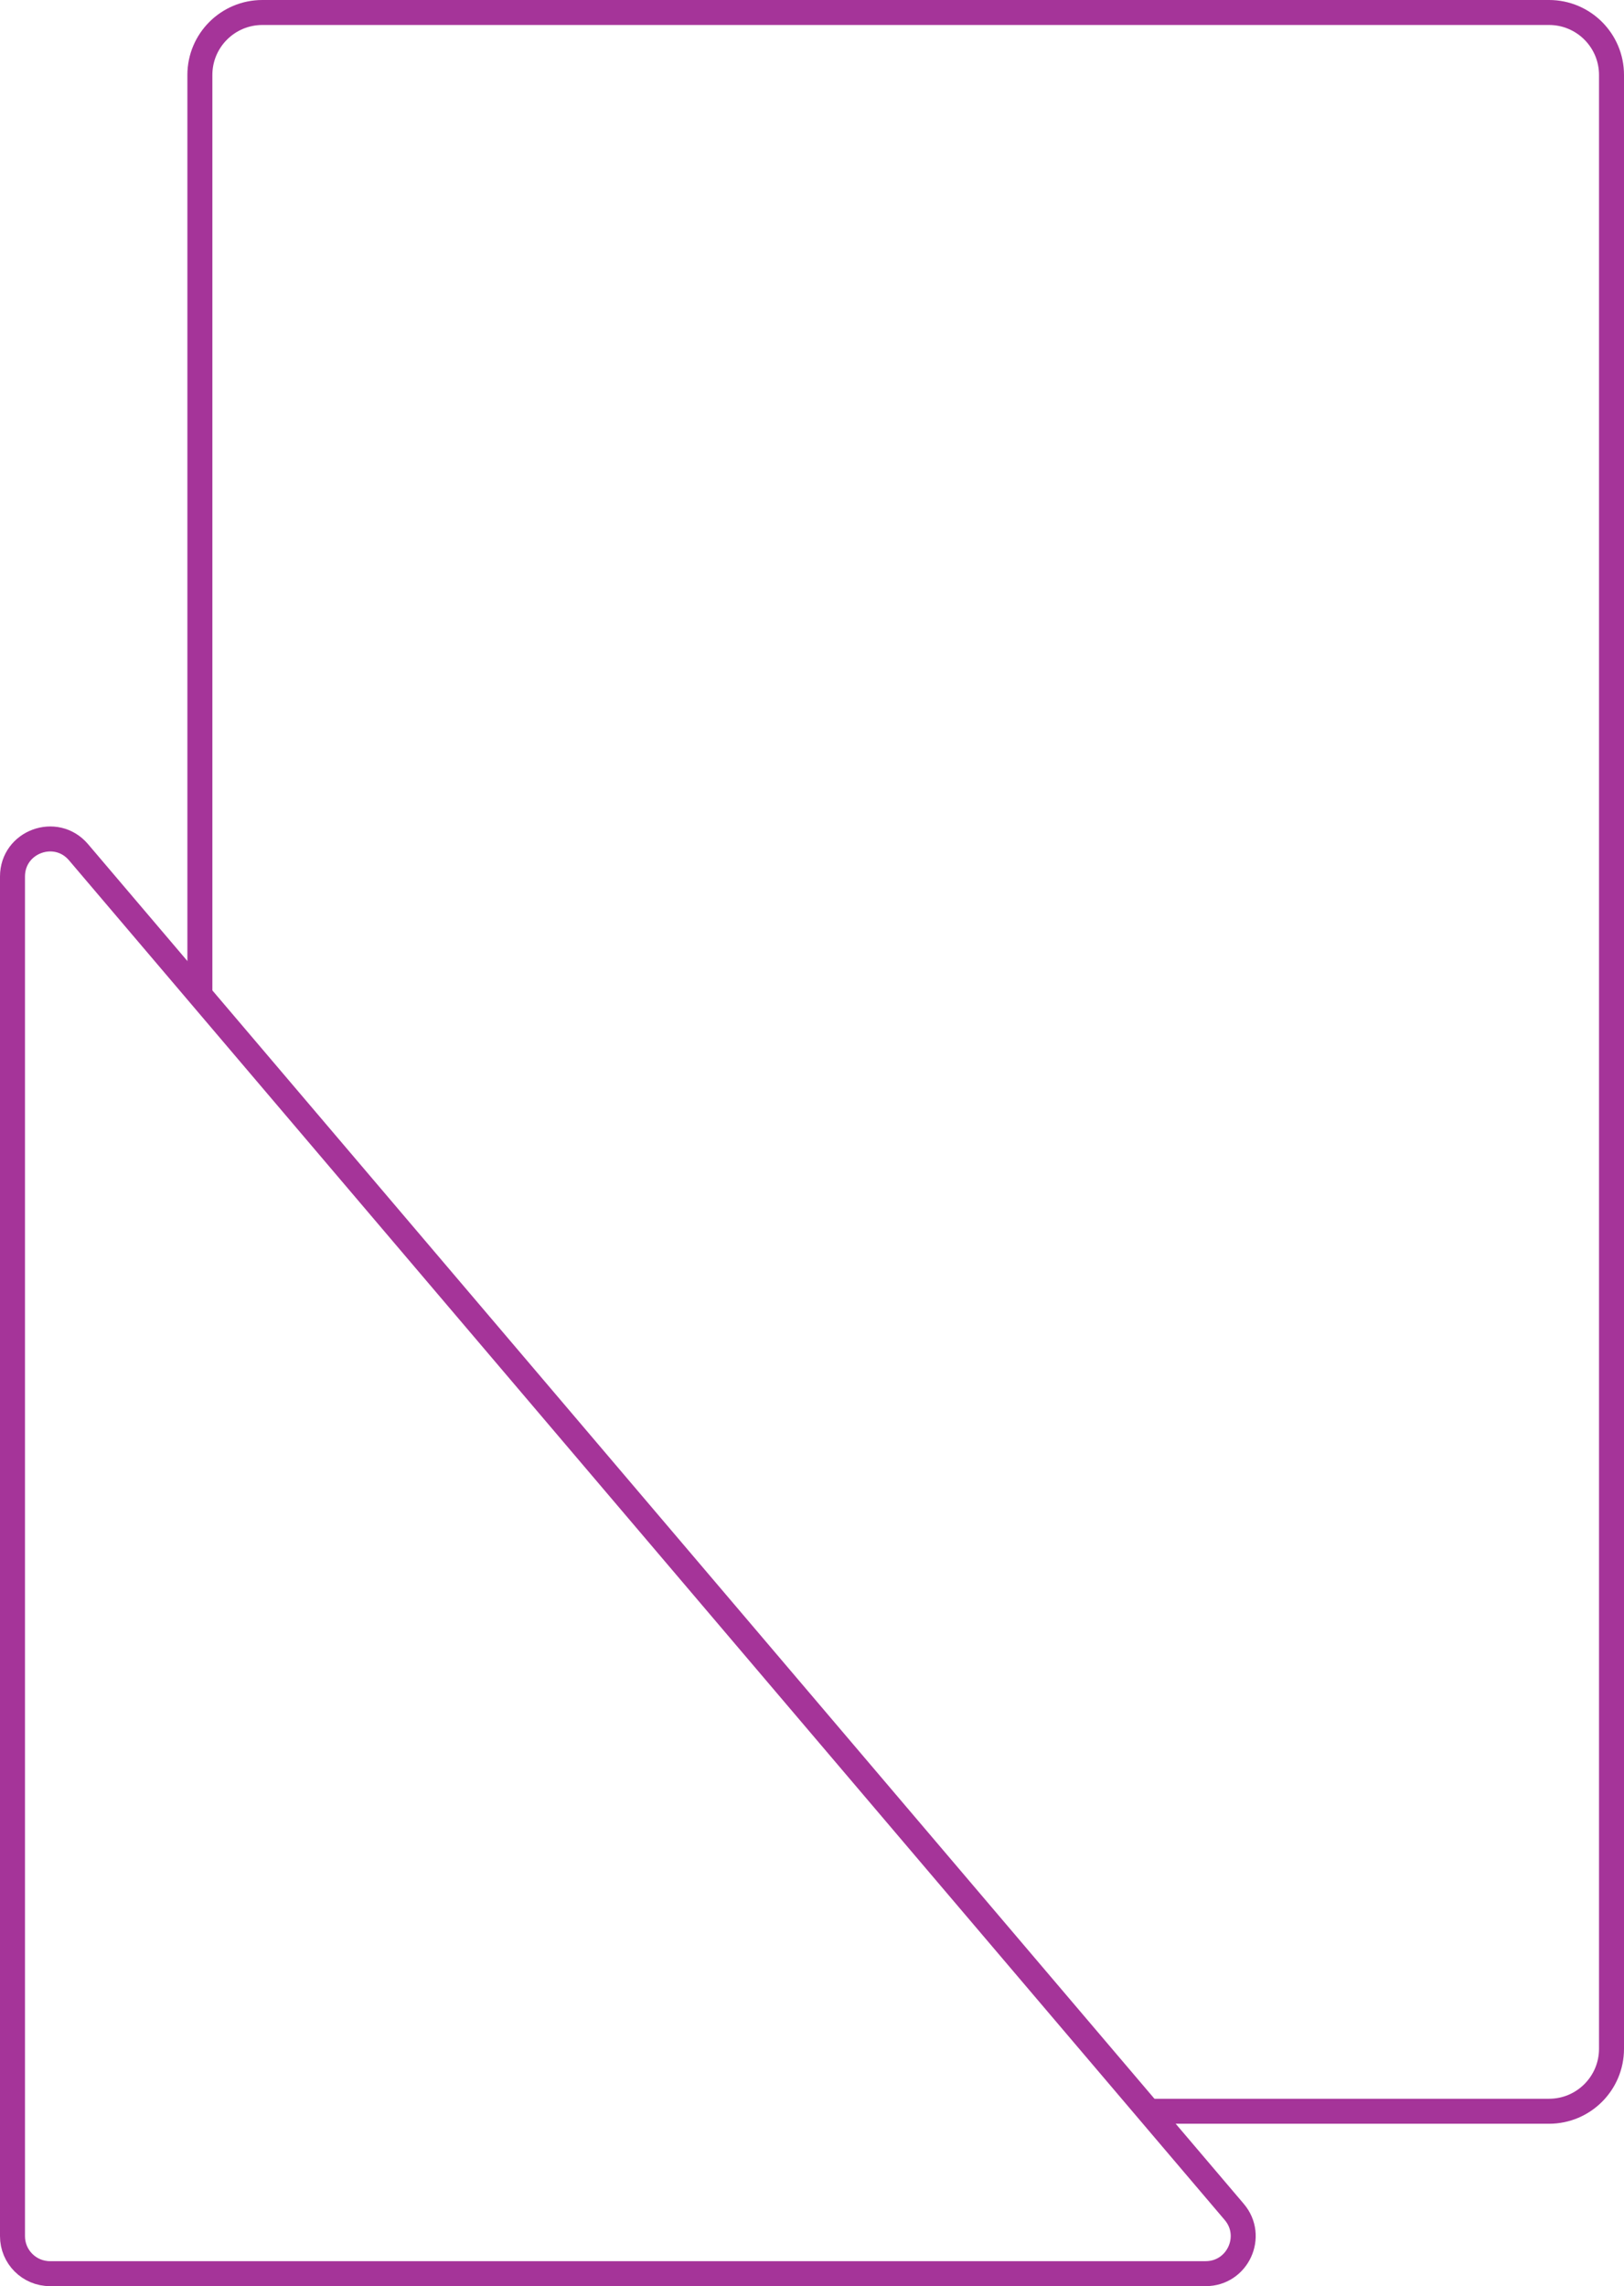 <svg width="130" height="183" viewBox="0 0 130 183" fill="none" xmlns="http://www.w3.org/2000/svg">
<path d="M16 79.5V6C16 3.239 18.239 1 21 1H124C126.761 1 129 3.239 129 6V164C129 166.761 126.761 169 124 169H92" stroke="#A53499" stroke-width="2" stroke-linejoin="bevel"/>
<path d="M1 179V70.162C1 67.37 4.478 66.092 6.286 68.219L98.799 177.057C100.455 179.006 99.07 182 96.513 182H4C2.343 182 1 180.657 1 179Z" stroke="#A53499" stroke-width="2"/>
</svg>

